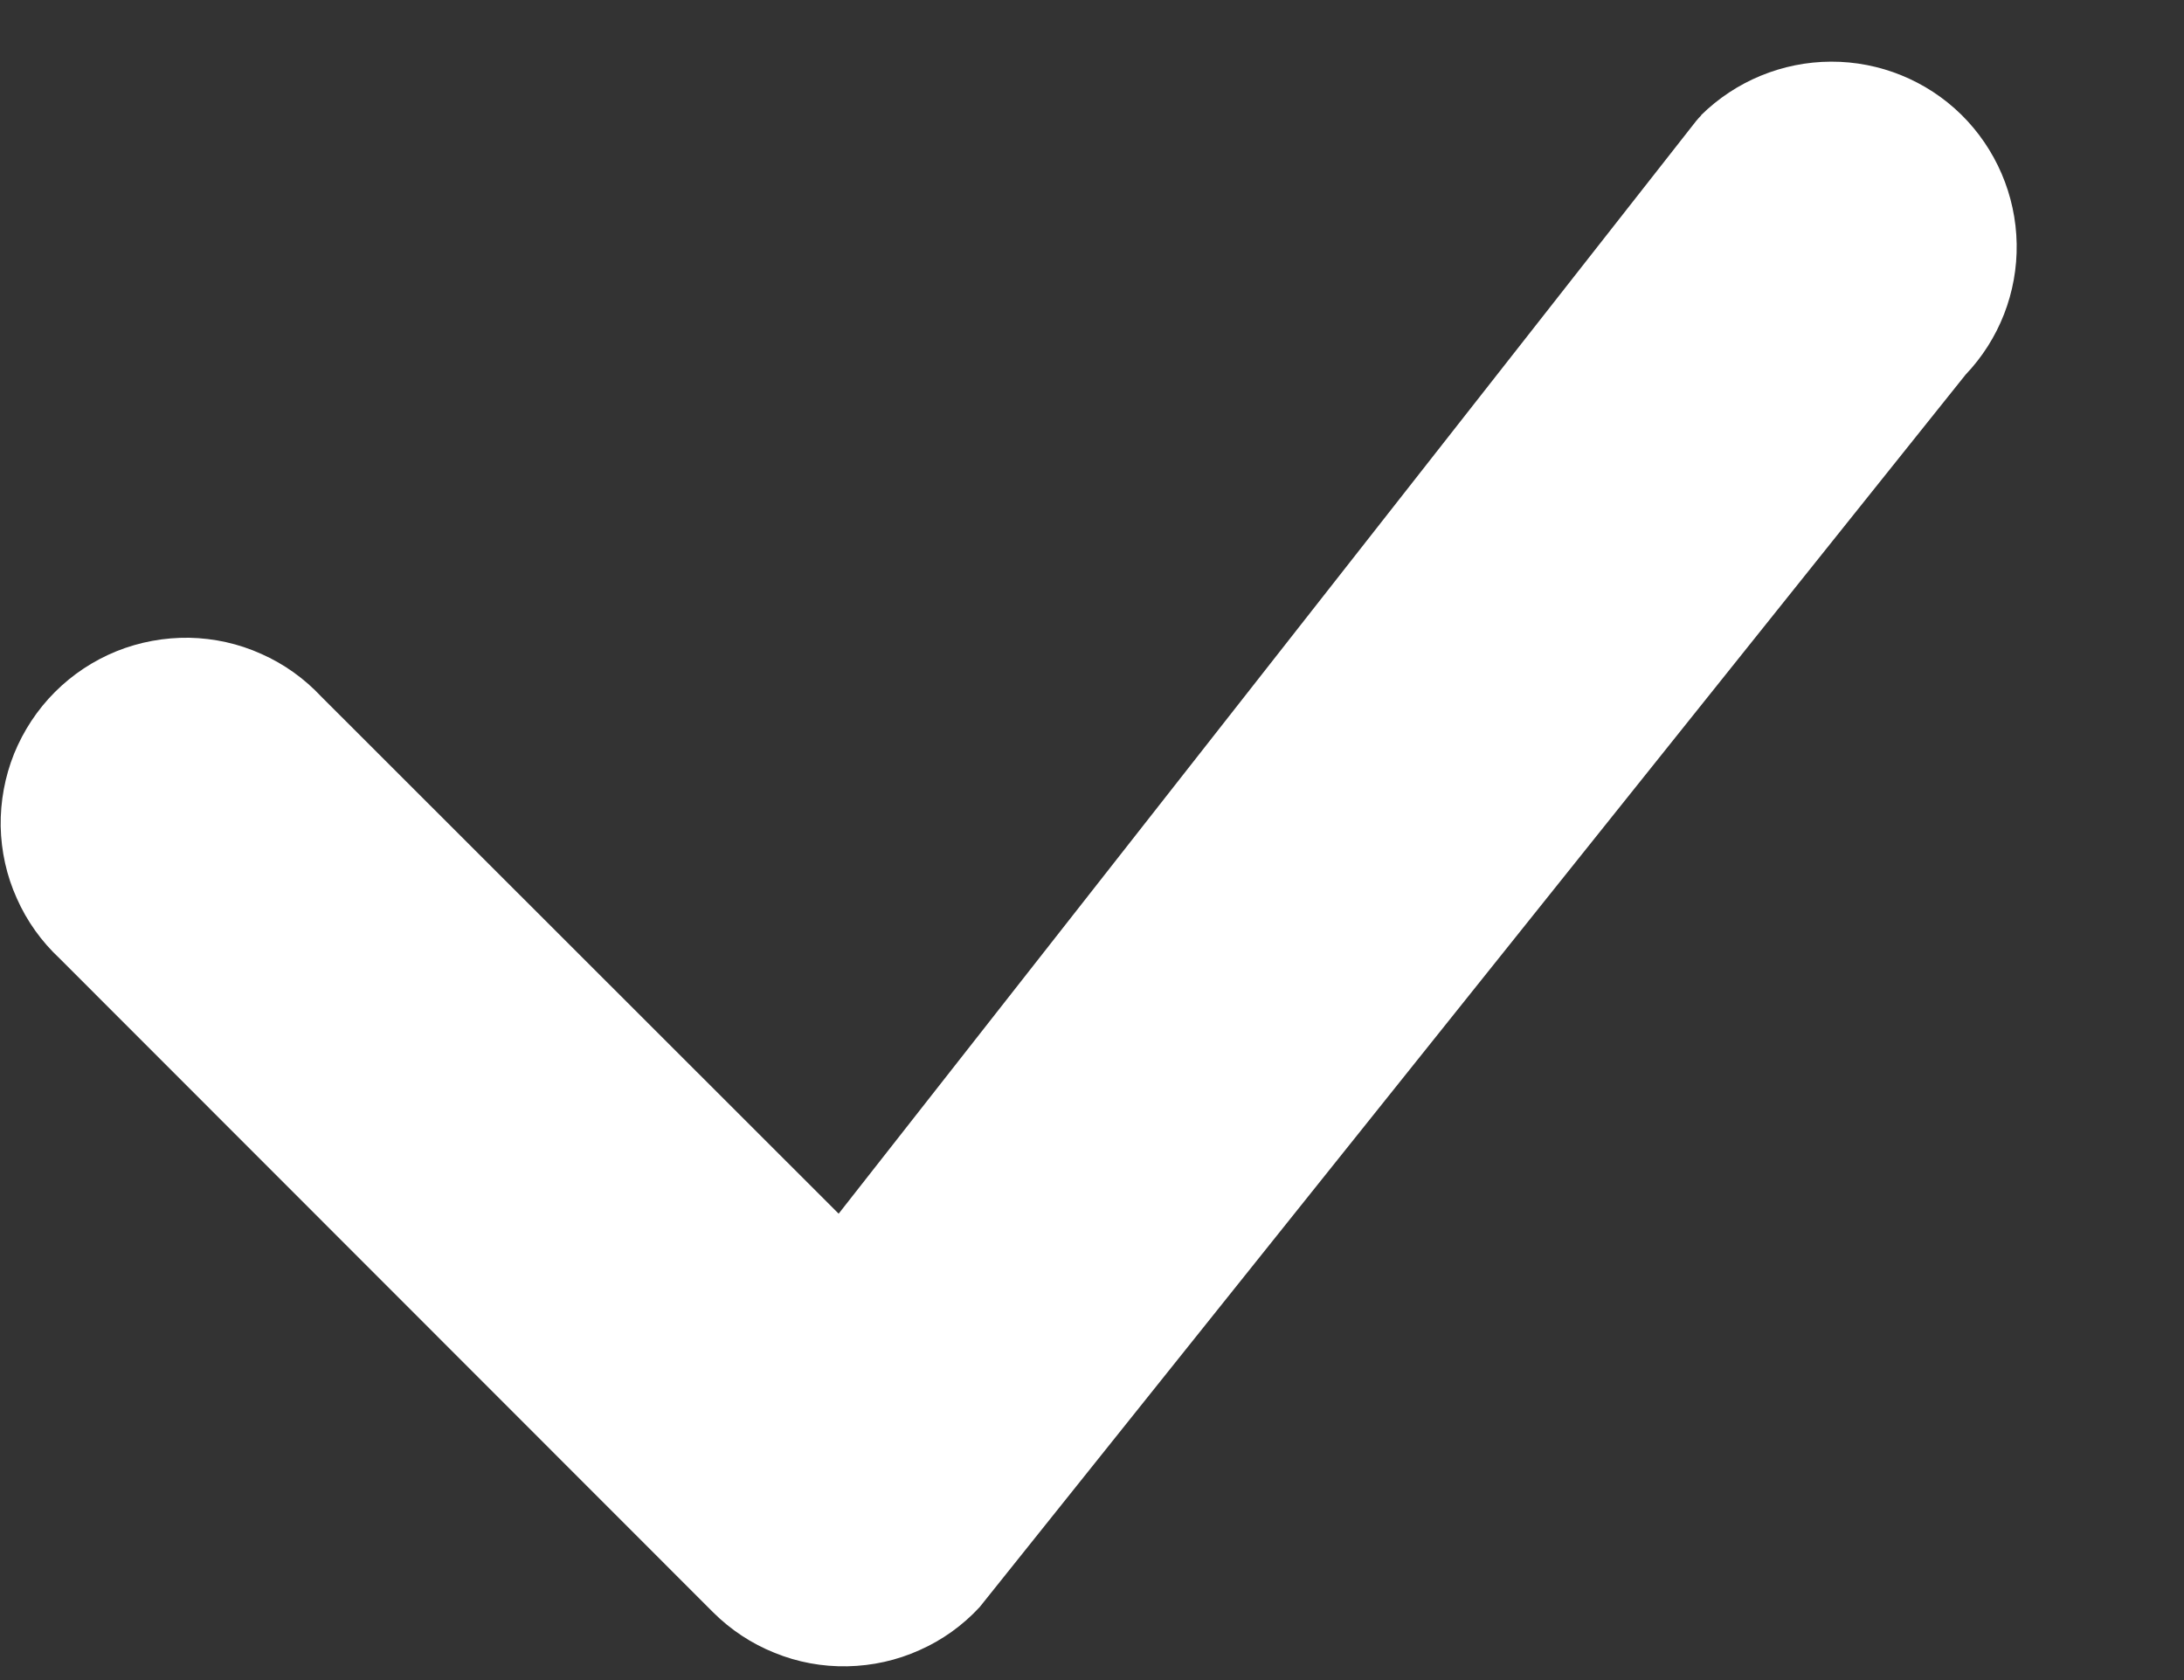 <svg width="13" height="10" viewBox="0 0 13 10" fill="none" xmlns="http://www.w3.org/2000/svg">
<rect x="0" y="0" width="13" height="10" fill="#333333" stroke="none"/>
<path fill-rule="evenodd" clip-rule="evenodd" d="M10.125 0.686C10.331 0.483 10.609 0.368 10.899 0.367C11.188 0.366 11.467 0.479 11.674 0.682C11.88 0.885 11.999 1.161 12.004 1.451C12.009 1.74 11.9 2.02 11.7 2.23L5.831 9.566C5.73 9.675 5.609 9.762 5.473 9.822C5.338 9.883 5.192 9.915 5.044 9.918C4.895 9.921 4.748 9.894 4.611 9.838C4.473 9.783 4.348 9.7 4.243 9.595L0.355 5.705C0.247 5.604 0.16 5.483 0.1 5.347C0.039 5.212 0.007 5.066 0.004 4.918C0.002 4.77 0.029 4.623 0.084 4.486C0.14 4.349 0.222 4.224 0.327 4.119C0.432 4.014 0.556 3.932 0.694 3.876C0.831 3.821 0.978 3.794 1.126 3.796C1.274 3.799 1.42 3.831 1.555 3.892C1.691 3.952 1.812 4.039 1.913 4.147L4.992 7.224L10.097 0.719C10.107 0.707 10.116 0.697 10.127 0.686H10.125Z" fill="white"/>
</svg>
